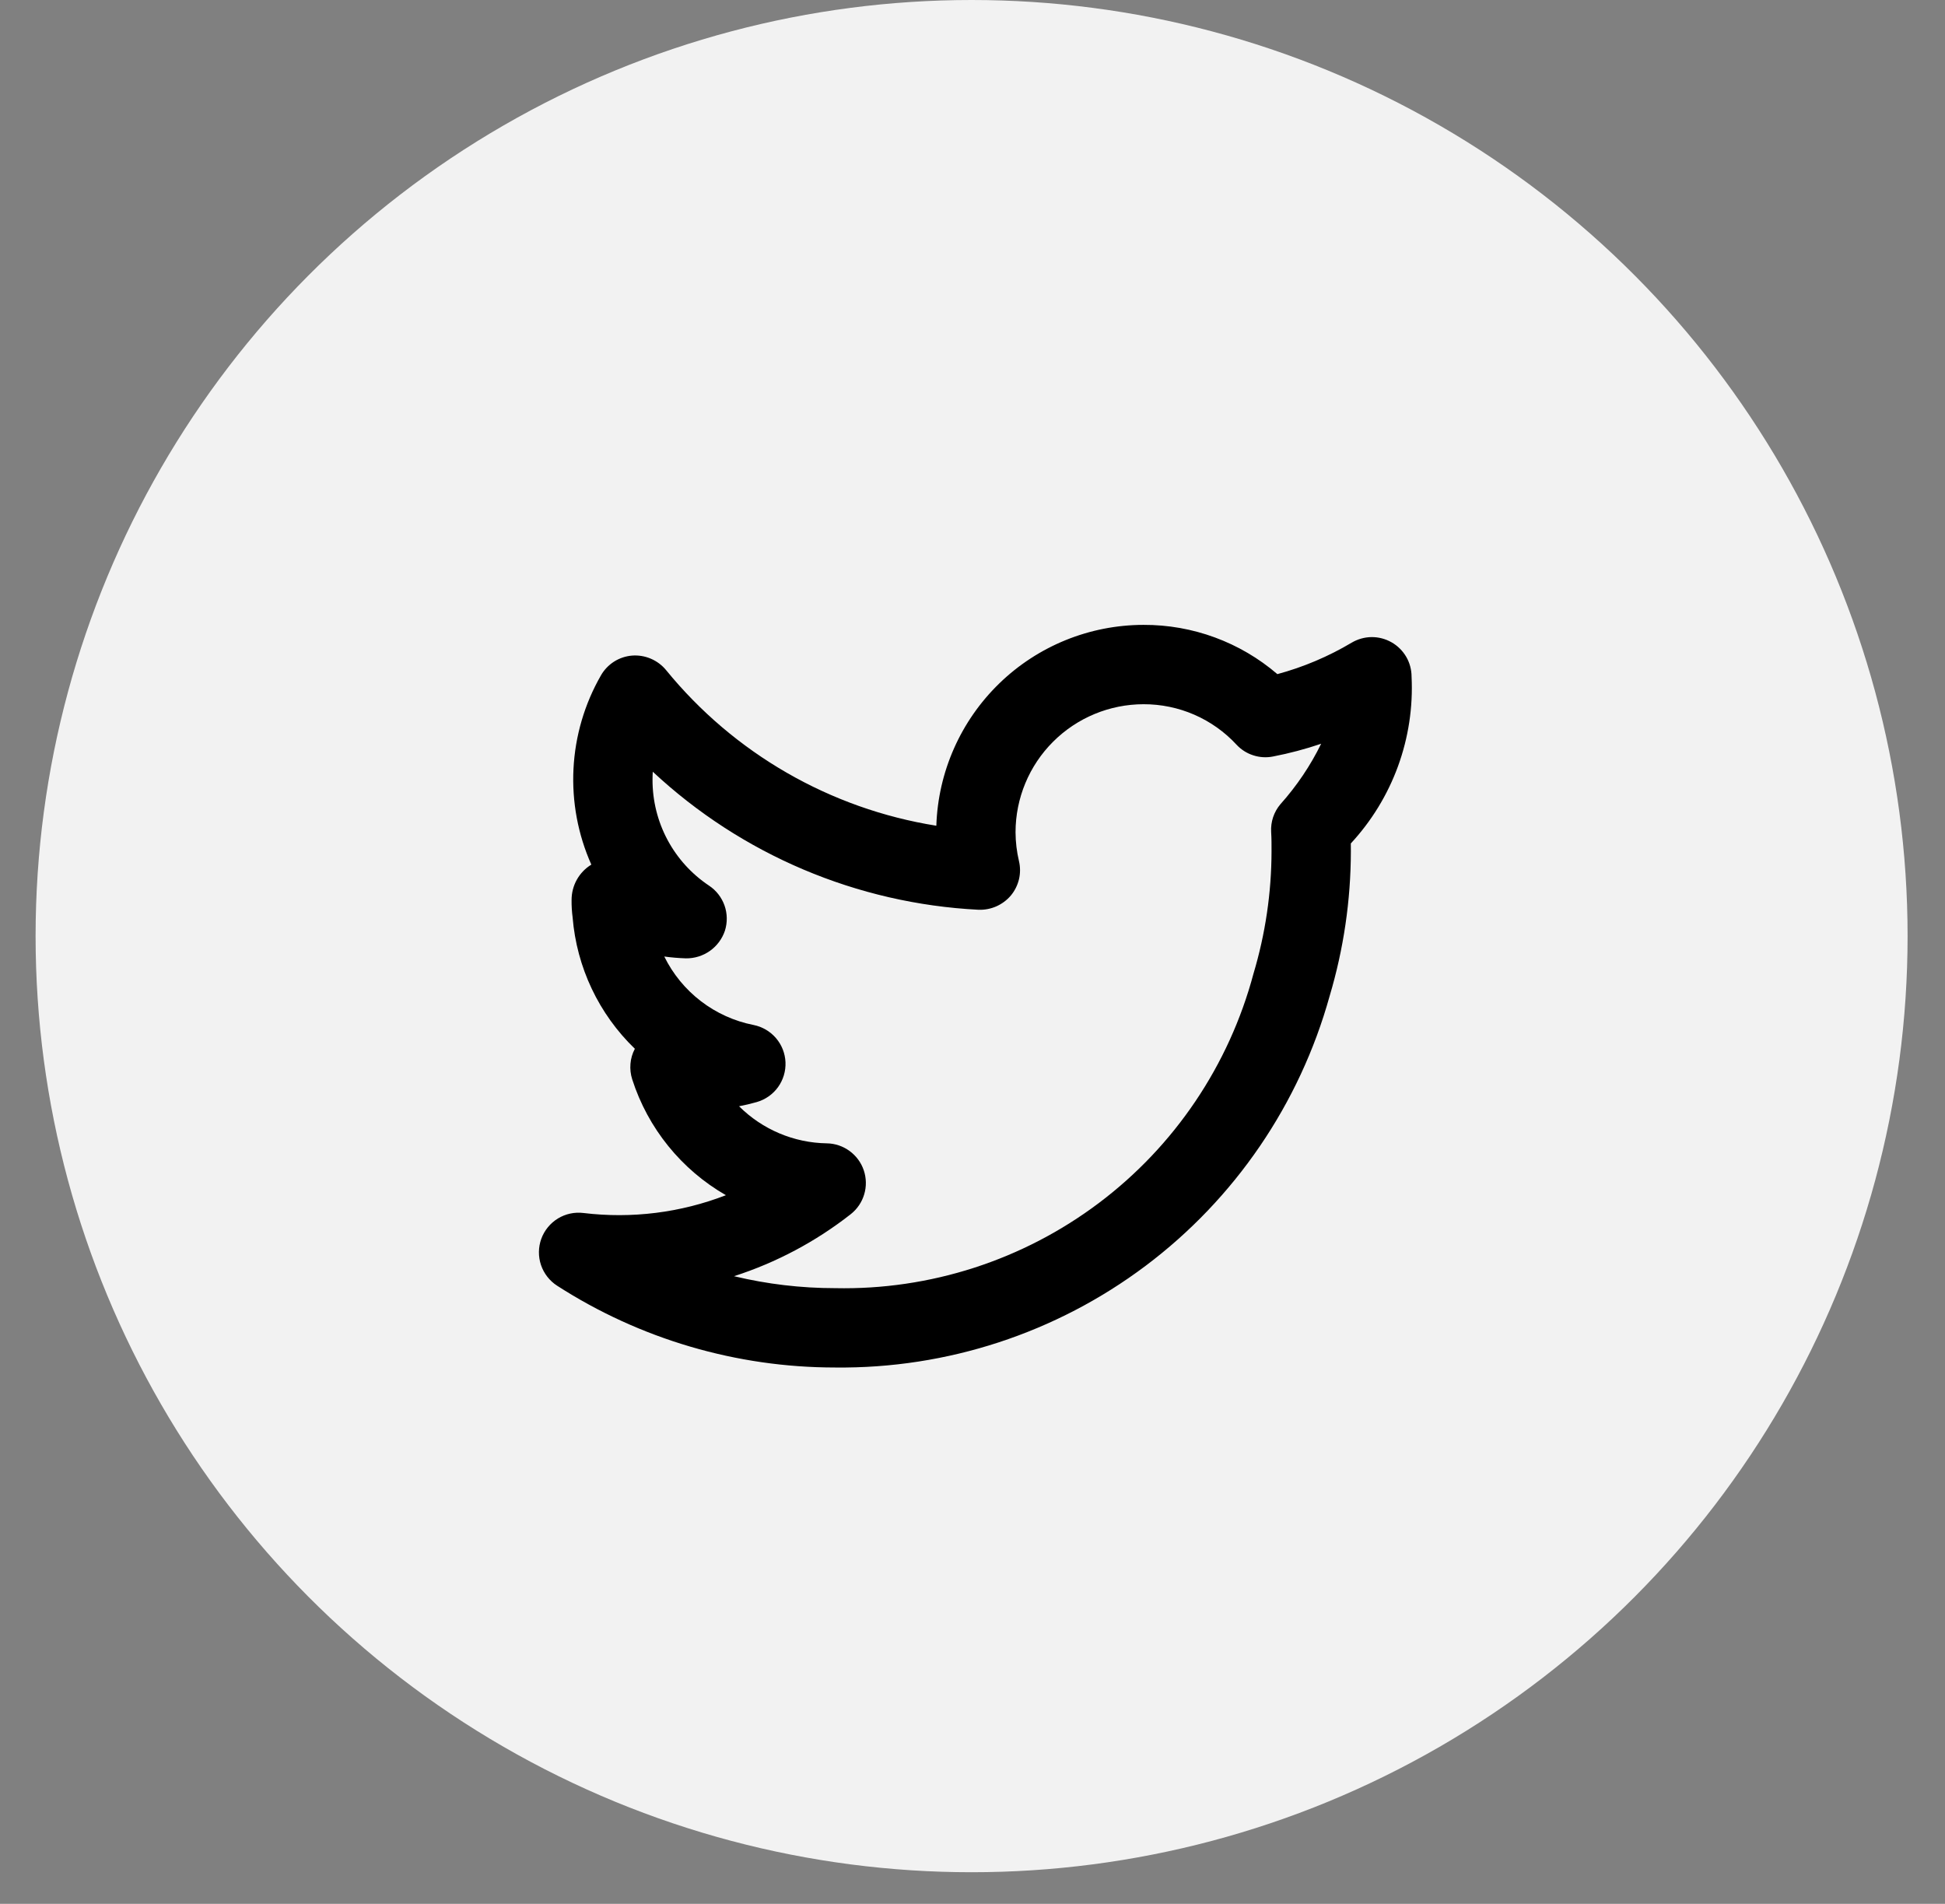 <svg width="47" height="46" viewBox="0 0 47 46" fill="none" xmlns="http://www.w3.org/2000/svg">
<rect x="0" y="0" width="47" height="46" fill="#808080" stroke="none"/>
<circle cx="23.478" cy="22.618" r="22.618" fill="#F2F2F2"/>
<path d="M34.11 16.352C34.11 16.183 34.066 16.016 33.981 15.87C33.895 15.724 33.773 15.602 33.626 15.519C33.479 15.435 33.312 15.392 33.143 15.393C32.974 15.395 32.808 15.442 32.662 15.528C32.101 15.862 31.497 16.118 30.867 16.288C29.967 15.516 28.819 15.093 27.633 15.098C26.332 15.099 25.082 15.606 24.148 16.512C23.214 17.418 22.668 18.651 22.626 19.951C20.061 19.542 17.736 18.203 16.095 16.19C15.996 16.07 15.87 15.976 15.727 15.915C15.584 15.854 15.428 15.828 15.273 15.84C15.118 15.853 14.969 15.903 14.838 15.986C14.707 16.07 14.598 16.184 14.521 16.319C14.125 17.009 13.898 17.783 13.858 18.577C13.818 19.371 13.965 20.163 14.289 20.89L14.287 20.892C14.141 20.981 14.021 21.107 13.938 21.256C13.855 21.405 13.812 21.573 13.812 21.744C13.81 21.884 13.819 22.025 13.837 22.165C13.935 23.371 14.47 24.5 15.341 25.34C15.281 25.453 15.245 25.576 15.235 25.702C15.224 25.829 15.238 25.956 15.277 26.078C15.657 27.261 16.464 28.259 17.541 28.878C16.447 29.301 15.265 29.449 14.1 29.308C13.885 29.281 13.666 29.328 13.481 29.441C13.296 29.555 13.154 29.728 13.08 29.932C13.006 30.136 13.004 30.36 13.073 30.565C13.143 30.771 13.28 30.947 13.463 31.065C15.466 32.355 17.799 33.041 20.182 33.041C22.884 33.071 25.521 32.208 27.682 30.585C29.842 28.962 31.406 26.67 32.13 24.066C32.468 22.932 32.641 21.754 32.643 20.571C32.643 20.508 32.643 20.444 32.642 20.379C33.142 19.839 33.53 19.205 33.782 18.514C34.034 17.822 34.146 17.087 34.11 16.352V16.352ZM30.941 19.431C30.782 19.618 30.702 19.859 30.717 20.104C30.727 20.262 30.726 20.421 30.726 20.571C30.724 21.571 30.577 22.566 30.29 23.524C29.699 25.739 28.382 27.693 26.549 29.07C24.716 30.448 22.474 31.172 20.182 31.124C19.358 31.124 18.538 31.027 17.737 30.835C18.758 30.506 19.713 29.999 20.557 29.337C20.713 29.214 20.827 29.047 20.883 28.857C20.94 28.668 20.936 28.465 20.873 28.277C20.81 28.09 20.69 27.927 20.53 27.81C20.37 27.693 20.178 27.628 19.981 27.625C19.184 27.613 18.423 27.291 17.859 26.729C18.002 26.702 18.144 26.668 18.285 26.628C18.492 26.569 18.674 26.442 18.8 26.268C18.926 26.093 18.99 25.881 18.981 25.666C18.972 25.451 18.891 25.245 18.751 25.082C18.611 24.919 18.42 24.807 18.209 24.765C17.746 24.674 17.311 24.477 16.937 24.19C16.563 23.903 16.26 23.534 16.052 23.111C16.225 23.135 16.4 23.149 16.574 23.155C16.782 23.158 16.985 23.095 17.155 22.975C17.324 22.855 17.451 22.685 17.517 22.488C17.58 22.289 17.577 22.075 17.508 21.879C17.438 21.682 17.307 21.513 17.133 21.398C16.712 21.117 16.366 20.736 16.128 20.289C15.89 19.842 15.766 19.343 15.768 18.836C15.768 18.773 15.77 18.709 15.774 18.646C17.922 20.65 20.709 21.831 23.642 21.981C23.791 21.987 23.938 21.959 24.074 21.9C24.209 21.84 24.33 21.751 24.426 21.638C24.521 21.524 24.588 21.389 24.623 21.245C24.657 21.101 24.657 20.95 24.623 20.806C24.569 20.577 24.541 20.343 24.54 20.107C24.541 19.287 24.867 18.501 25.447 17.922C26.027 17.342 26.813 17.016 27.633 17.015C28.055 17.014 28.472 17.1 28.859 17.268C29.246 17.437 29.594 17.683 29.88 17.993C29.991 18.112 30.13 18.201 30.285 18.25C30.439 18.3 30.604 18.31 30.763 18.278C31.157 18.202 31.545 18.099 31.925 17.97C31.666 18.5 31.334 18.991 30.941 19.431V19.431Z" fill="black"/>
</svg>
